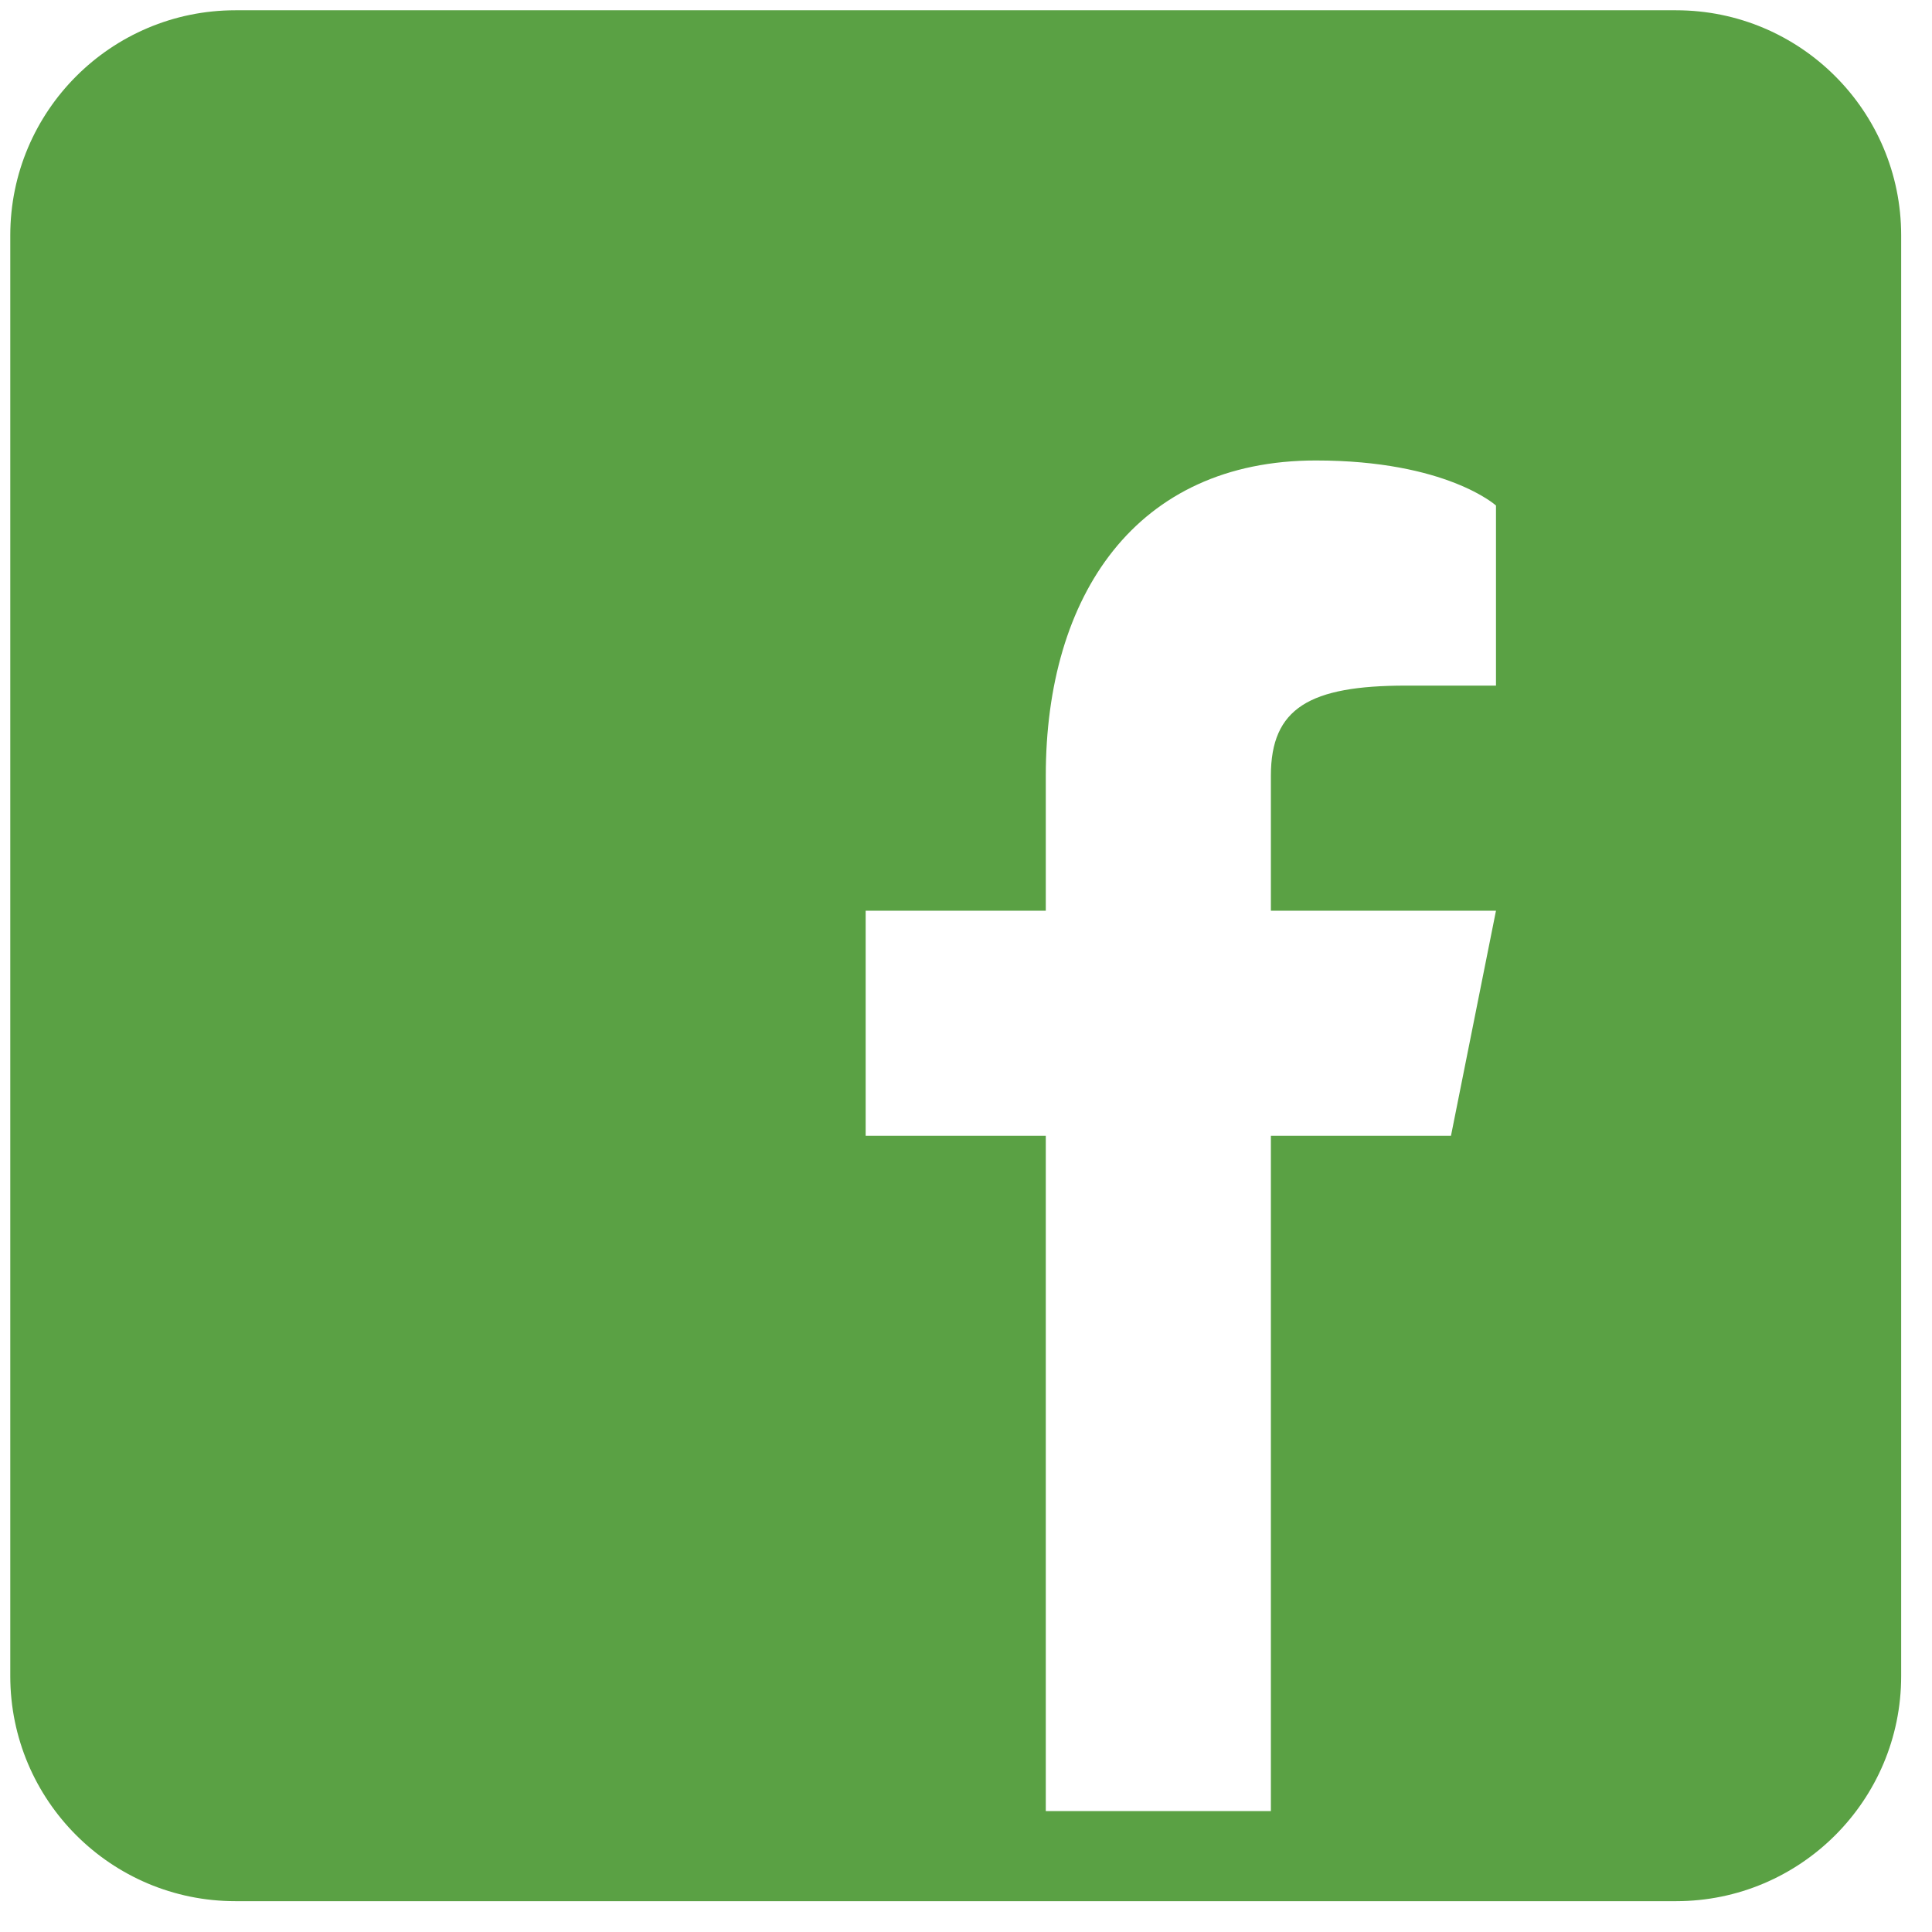 <svg width="47" height="47" viewBox="0 0 47 47" fill="none" xmlns="http://www.w3.org/2000/svg">
<path d="M40.774 0.25H5.726C2.703 0.25 0.25 2.703 0.25 5.726V40.774C0.25 43.797 2.703 46.25 5.726 46.25H40.774C43.797 46.25 46.25 43.797 46.25 40.774V5.726C46.25 2.703 43.797 0.25 40.774 0.25ZM36.393 16.679H34.202C31.859 16.679 30.917 17.226 30.917 18.869V22.155H36.393L35.298 27.631H30.917V44.059H25.441V27.631H21.059V22.155H25.441V18.869C25.441 14.488 27.631 11.202 32.012 11.202C35.188 11.202 36.393 12.298 36.393 12.298V16.679Z" fill="#5AA144"/>
</svg>
